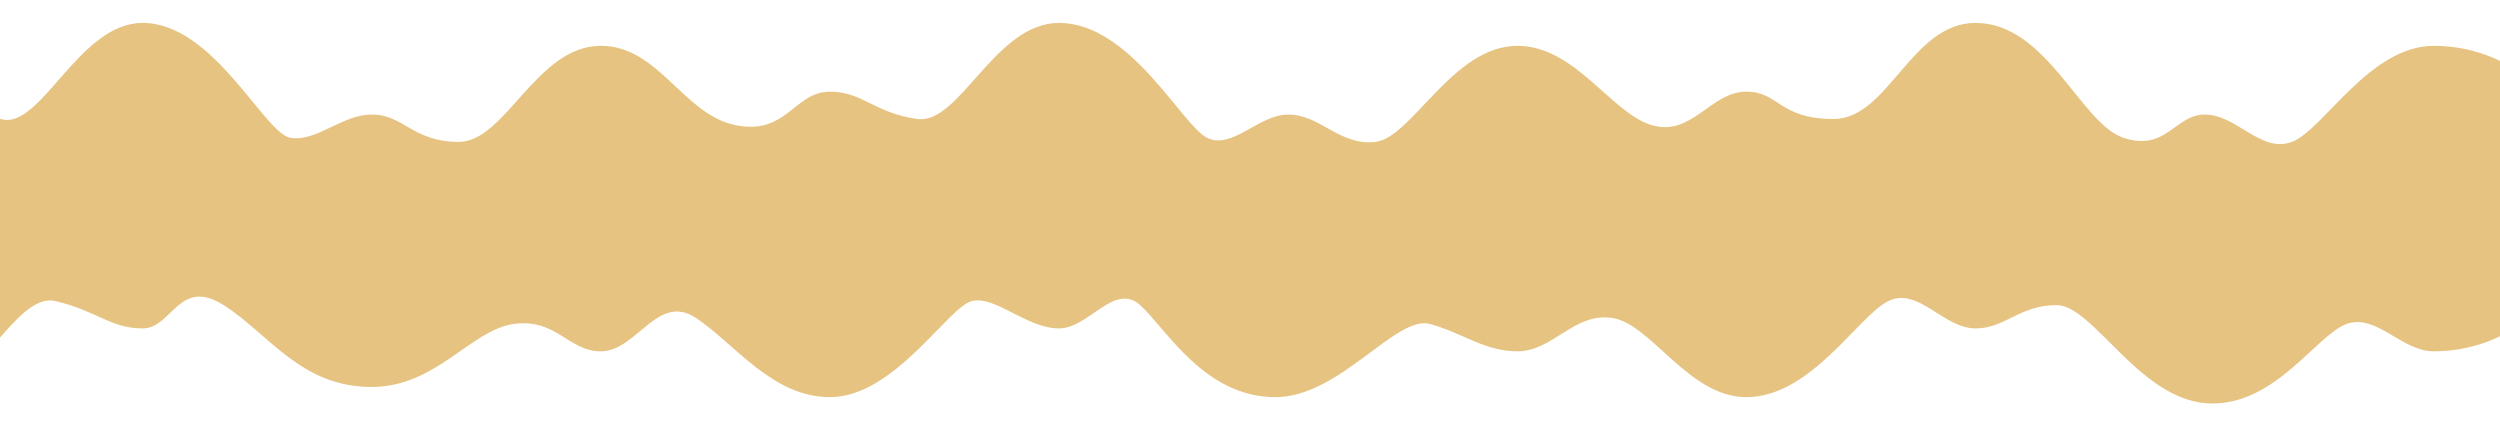 <svg width="982" height="167" viewBox="0 0 982 167" fill="none" xmlns="http://www.w3.org/2000/svg">
<g clip-path="url(#clip0_287_691)">
<path d="M807.853 119.856C793.206 119.856 787.702 129 776 129C763.261 129 753.5 112.5 741.735 118.26C729.97 124.02 711.272 156 686 156C663.345 156 648.588 127.26 633.412 124.911C618.236 122.561 610.148 138 596 138C583.261 138 575 131 561.735 127.26C548.47 123.52 526.272 156 501 156C472.99 156 458 129 447.853 119.856C437.707 110.712 427.703 129 416 129C403.261 129 391 116 381.735 118.26C372.47 120.52 351.272 156 326 156C303.345 156 288.588 135 273.412 124.911C258.236 114.822 250.149 138 236 138C223.261 138 218.5 124.911 201.735 127.26C184.97 129.609 171.272 152 146 152C117.99 152 105.5 131 87.853 119.856C70.207 108.712 67.703 129 56 129C43.261 129 38 122 21.735 118.26C5.47 114.52 -8.728 156 -34 156V36C-21.261 36 -15.47 41.98 0.265 46.74C16 51.5 30.728 9 56 9C84.01 9 103.793 52.548 114.147 54.144C124.5 55.74 134.297 45 146 45C158.739 45 162.03 55.74 180.265 55.74C198.5 55.74 210.728 18 236 18C258.655 18 268.176 44.678 288.588 49.089C309 53.5 311.851 36 326 36C338.739 36 343.53 44.391 360.265 46.74C377 49.089 390.728 9 416 9C444.009 9 464.293 49.288 474.147 54.144C484 59 494.297 45 506 45C518.739 45 526.029 57.336 540.265 55.74C554.5 54.144 570.728 18 596 18C618.655 18 632.676 44.178 648.588 49.089C664.5 54 671.851 36 686 36C698.739 36 698.794 46.74 720.265 46.74C741.735 46.74 750.728 9 776 9C804.009 9 817.293 48.634 834.146 54.144C851 59.654 854.297 45 866 45C878.739 45 888 60.339 900.265 55.74C912.529 51.141 930.728 18 956 18C989.137 18 1016 44.863 1016 78C1016 111.137 989.137 138 956 138C943.261 138 933.47 123.02 921.735 127.26C910 131.5 894.272 158.5 869 158.5C840.99 158.5 822.5 119.856 807.853 119.856Z" fill="#E6C381"/>
</g>
<defs>
<clipPath id="clip0_287_691">
<rect width="982" height="167" fill="white"/>
</clipPath>
</defs>
</svg>
